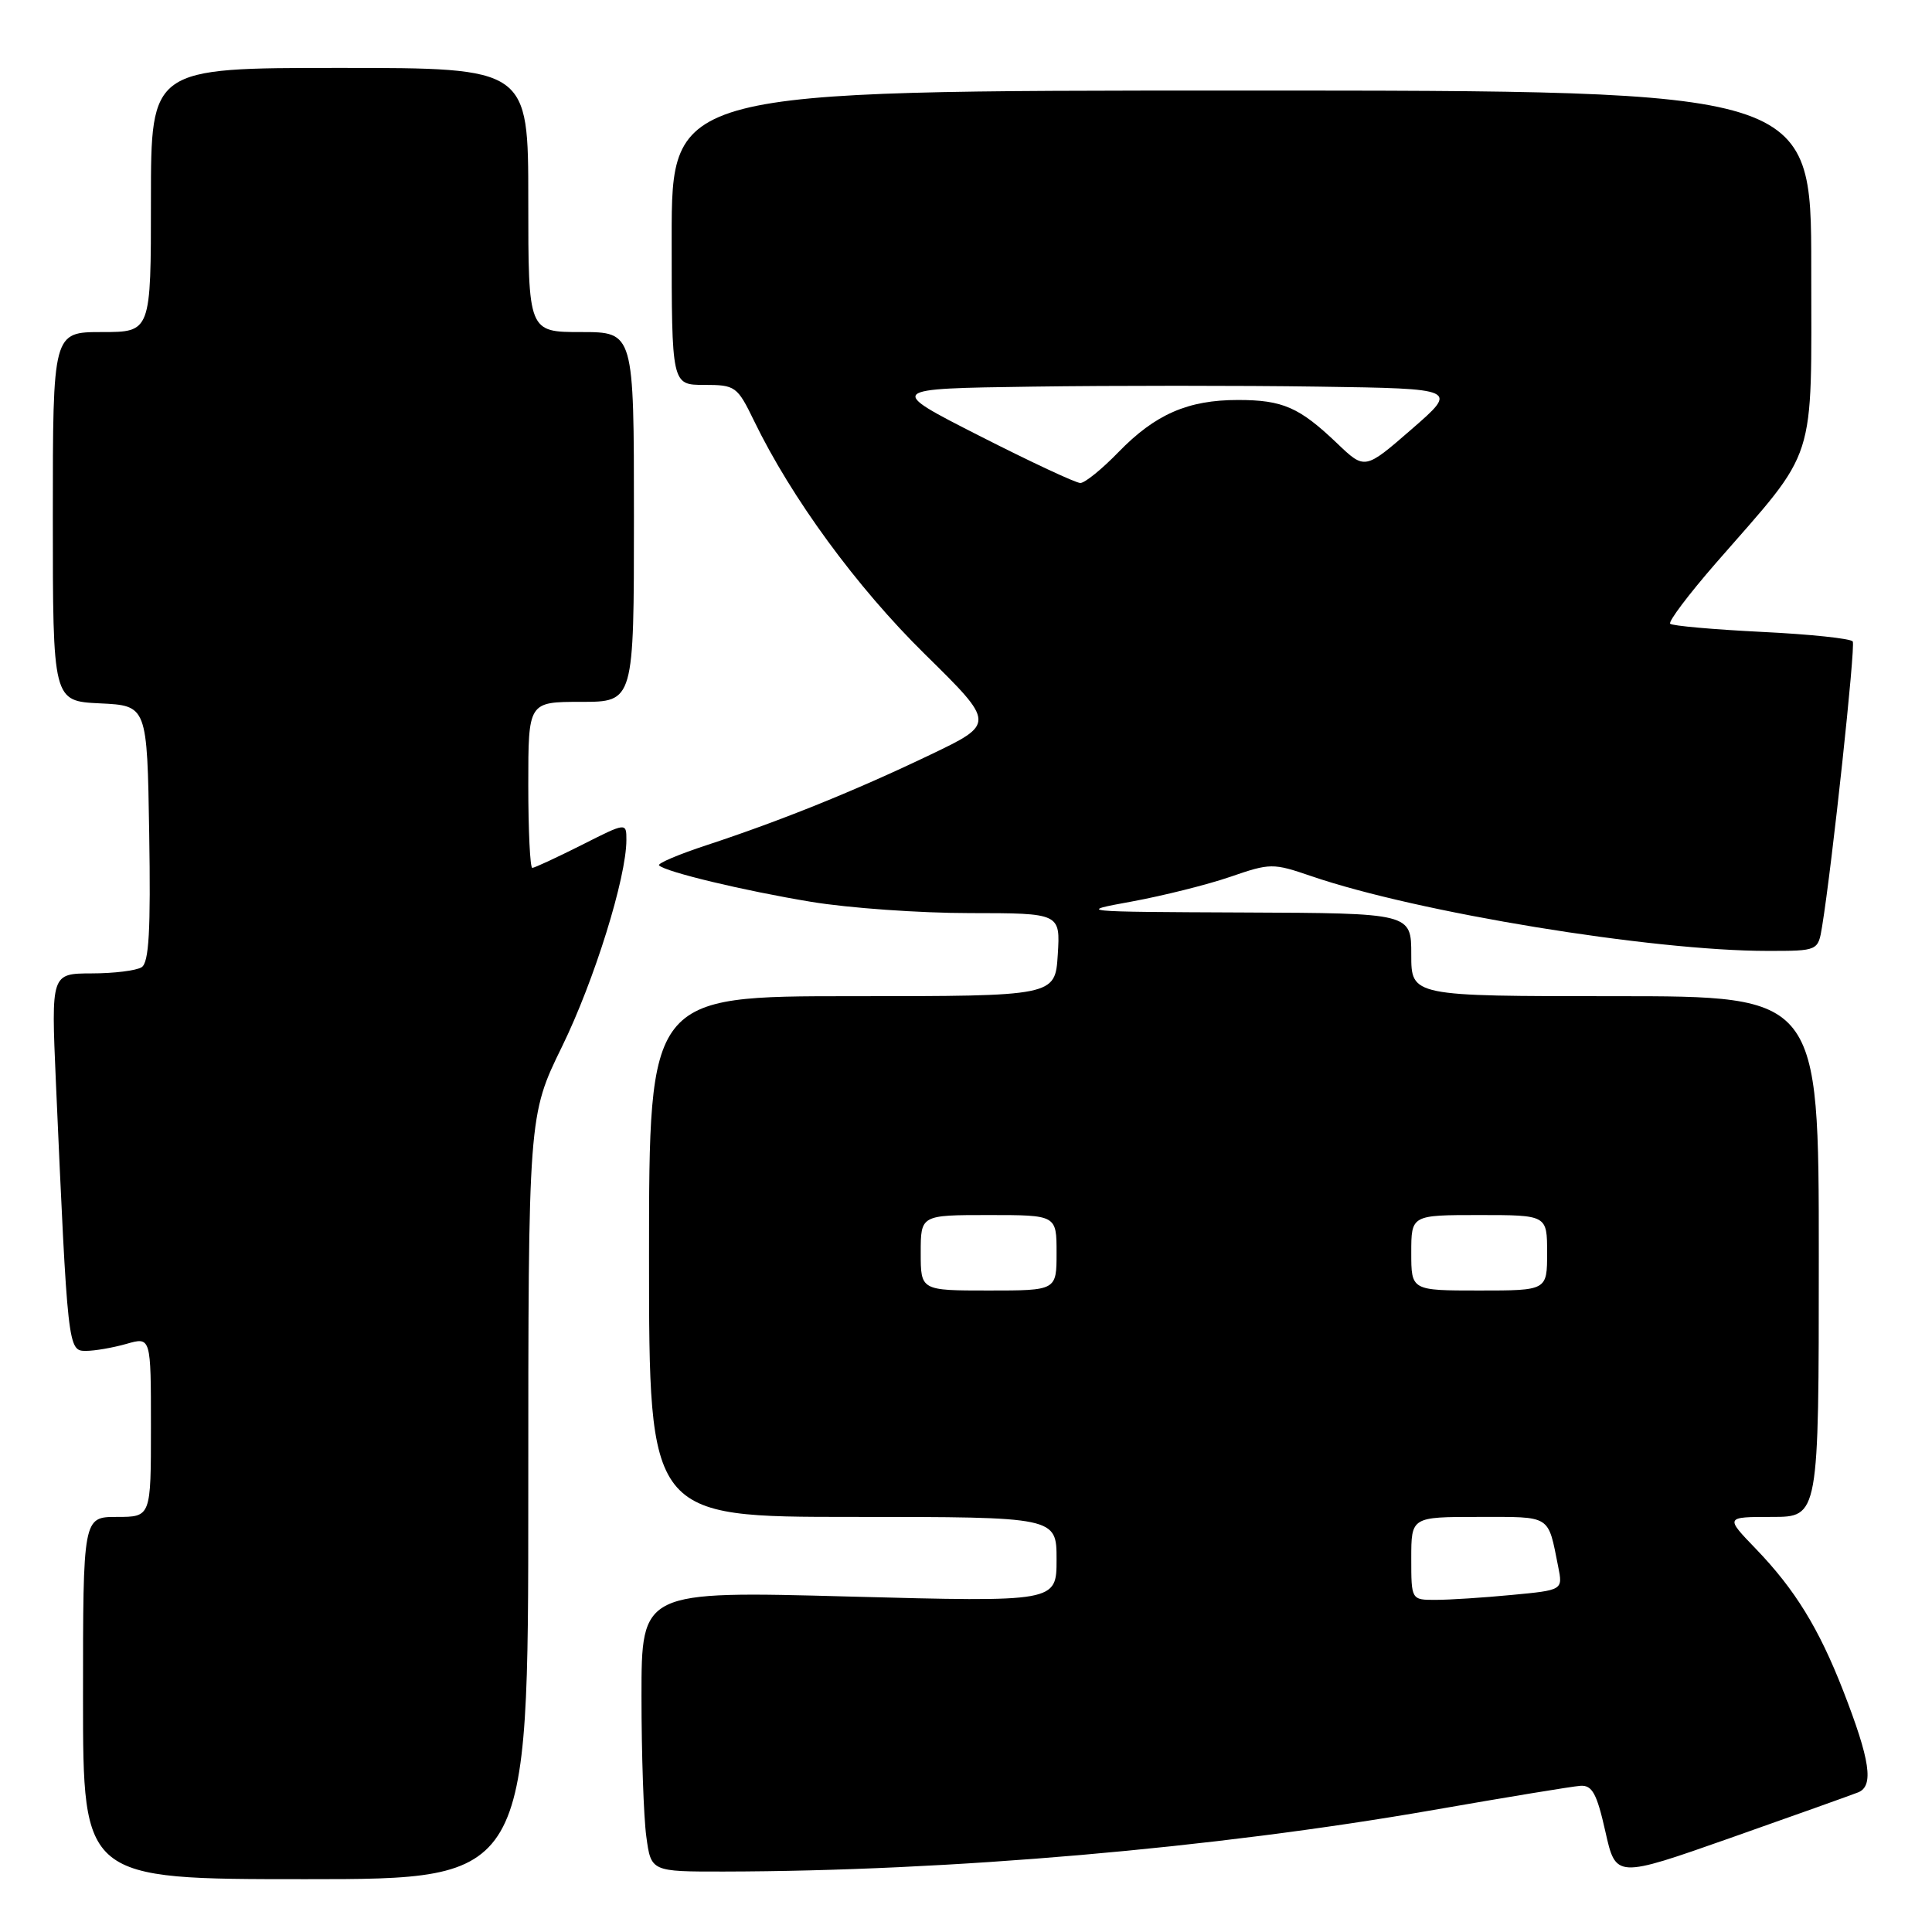 <?xml version="1.0" encoding="UTF-8" standalone="no"?>
<!DOCTYPE svg PUBLIC "-//W3C//DTD SVG 1.1//EN" "http://www.w3.org/Graphics/SVG/1.1/DTD/svg11.dtd" >
<svg xmlns="http://www.w3.org/2000/svg" xmlns:xlink="http://www.w3.org/1999/xlink" version="1.1" viewBox="0 0 256 256">
 <g >
 <path fill="currentColor"
d=" M 70.00 198.41 C 70.00 147.82 70.00 147.82 74.48 138.66 C 78.75 129.93 83.00 116.28 83.00 111.30 C 83.00 108.97 83.00 108.97 77.03 111.99 C 73.74 113.64 70.82 115.00 70.53 115.00 C 70.24 115.00 70.00 110.05 70.00 104.00 C 70.00 93.00 70.00 93.00 77.00 93.00 C 84.00 93.00 84.00 93.00 84.00 68.50 C 84.00 44.00 84.00 44.00 77.00 44.00 C 70.00 44.00 70.00 44.00 70.00 26.50 C 70.00 9.00 70.00 9.00 45.00 9.00 C 20.00 9.00 20.00 9.00 20.00 26.50 C 20.00 44.00 20.00 44.00 13.50 44.00 C 7.00 44.00 7.00 44.00 7.00 68.45 C 7.00 92.90 7.00 92.90 13.25 93.20 C 19.50 93.50 19.50 93.50 19.77 110.43 C 19.98 123.30 19.74 127.54 18.77 128.16 C 18.07 128.61 15.09 128.98 12.14 128.98 C 6.78 129.00 6.78 129.00 7.40 143.25 C 8.97 178.71 9.00 179.00 11.37 179.00 C 12.55 179.00 14.97 178.58 16.76 178.07 C 20.00 177.14 20.00 177.14 20.00 189.07 C 20.00 201.00 20.00 201.00 15.50 201.00 C 11.00 201.00 11.00 201.00 11.00 225.00 C 11.00 249.00 11.00 249.00 40.50 249.00 C 70.00 249.00 70.00 249.00 70.00 198.41 Z  M 246.21 237.50 C 248.32 236.66 247.82 233.25 244.22 224.00 C 241.00 215.75 237.84 210.61 232.68 205.25 C 228.58 201.00 228.58 201.00 234.79 201.00 C 241.00 201.00 241.00 201.00 241.00 166.50 C 241.00 132.00 241.00 132.00 214.00 132.00 C 187.00 132.00 187.00 132.00 187.00 126.50 C 187.00 121.00 187.00 121.00 164.75 120.91 C 142.79 120.82 142.60 120.80 150.00 119.45 C 154.12 118.69 159.97 117.23 163.00 116.19 C 168.34 114.35 168.66 114.35 173.78 116.10 C 187.81 120.91 218.88 126.00 234.20 126.00 C 240.91 126.00 240.91 126.00 241.44 122.75 C 242.77 114.60 245.88 85.62 245.50 85.00 C 245.26 84.61 239.84 84.04 233.45 83.73 C 227.05 83.41 221.59 82.93 221.31 82.65 C 221.03 82.37 223.75 78.77 227.34 74.64 C 240.94 59.05 240.00 61.97 240.00 35.35 C 240.00 12.00 240.00 12.00 164.50 12.00 C 89.00 12.00 89.00 12.00 89.00 31.50 C 89.00 51.00 89.00 51.00 93.30 51.00 C 97.44 51.00 97.69 51.18 99.91 55.75 C 104.87 65.99 113.50 77.78 122.56 86.69 C 131.90 95.88 131.90 95.88 123.20 100.04 C 113.26 104.80 103.52 108.73 93.69 111.97 C 89.94 113.20 87.08 114.41 87.33 114.67 C 88.21 115.54 98.54 118.02 107.50 119.50 C 112.45 120.32 121.90 120.99 128.50 120.99 C 140.50 121.00 140.50 121.00 140.16 126.50 C 139.81 132.00 139.81 132.00 112.91 132.00 C 86.00 132.00 86.00 132.00 86.00 166.50 C 86.00 201.00 86.00 201.00 113.00 201.00 C 140.00 201.00 140.00 201.00 140.00 206.64 C 140.00 212.28 140.00 212.28 112.50 211.55 C 85.00 210.81 85.00 210.81 85.00 224.77 C 85.00 232.44 85.29 240.81 85.64 243.36 C 86.27 248.00 86.27 248.00 95.89 247.99 C 125.83 247.94 160.81 244.91 190.00 239.82 C 199.62 238.14 208.36 236.70 209.41 236.63 C 210.97 236.52 211.59 237.65 212.72 242.69 C 214.11 248.88 214.11 248.88 229.31 243.53 C 237.66 240.59 245.27 237.87 246.21 237.50 Z  M 187.00 206.50 C 187.00 201.00 187.00 201.00 195.93 201.00 C 205.64 201.00 205.08 200.65 206.47 207.60 C 207.09 210.70 207.09 210.70 200.30 211.34 C 196.56 211.70 192.04 211.99 190.25 211.99 C 187.00 212.00 187.00 212.00 187.00 206.50 Z  M 122.00 166.00 C 122.00 161.00 122.00 161.00 131.00 161.00 C 140.00 161.00 140.00 161.00 140.00 166.00 C 140.00 171.00 140.00 171.00 131.00 171.00 C 122.00 171.00 122.00 171.00 122.00 166.00 Z  M 187.00 166.00 C 187.00 161.00 187.00 161.00 196.00 161.00 C 205.00 161.00 205.00 161.00 205.00 166.00 C 205.00 171.00 205.00 171.00 196.00 171.00 C 187.00 171.00 187.00 171.00 187.00 166.00 Z  M 129.78 57.75 C 117.50 51.50 117.50 51.50 136.82 51.23 C 147.44 51.08 164.48 51.08 174.68 51.23 C 193.23 51.50 193.23 51.50 187.04 56.88 C 180.85 62.26 180.85 62.26 177.18 58.75 C 172.16 53.96 169.97 53.00 164.03 53.00 C 157.40 53.00 153.08 54.89 148.20 59.91 C 146.02 62.16 143.75 64.00 143.15 64.00 C 142.55 64.00 136.54 61.19 129.78 57.75 Z "/>
</g>
</svg>